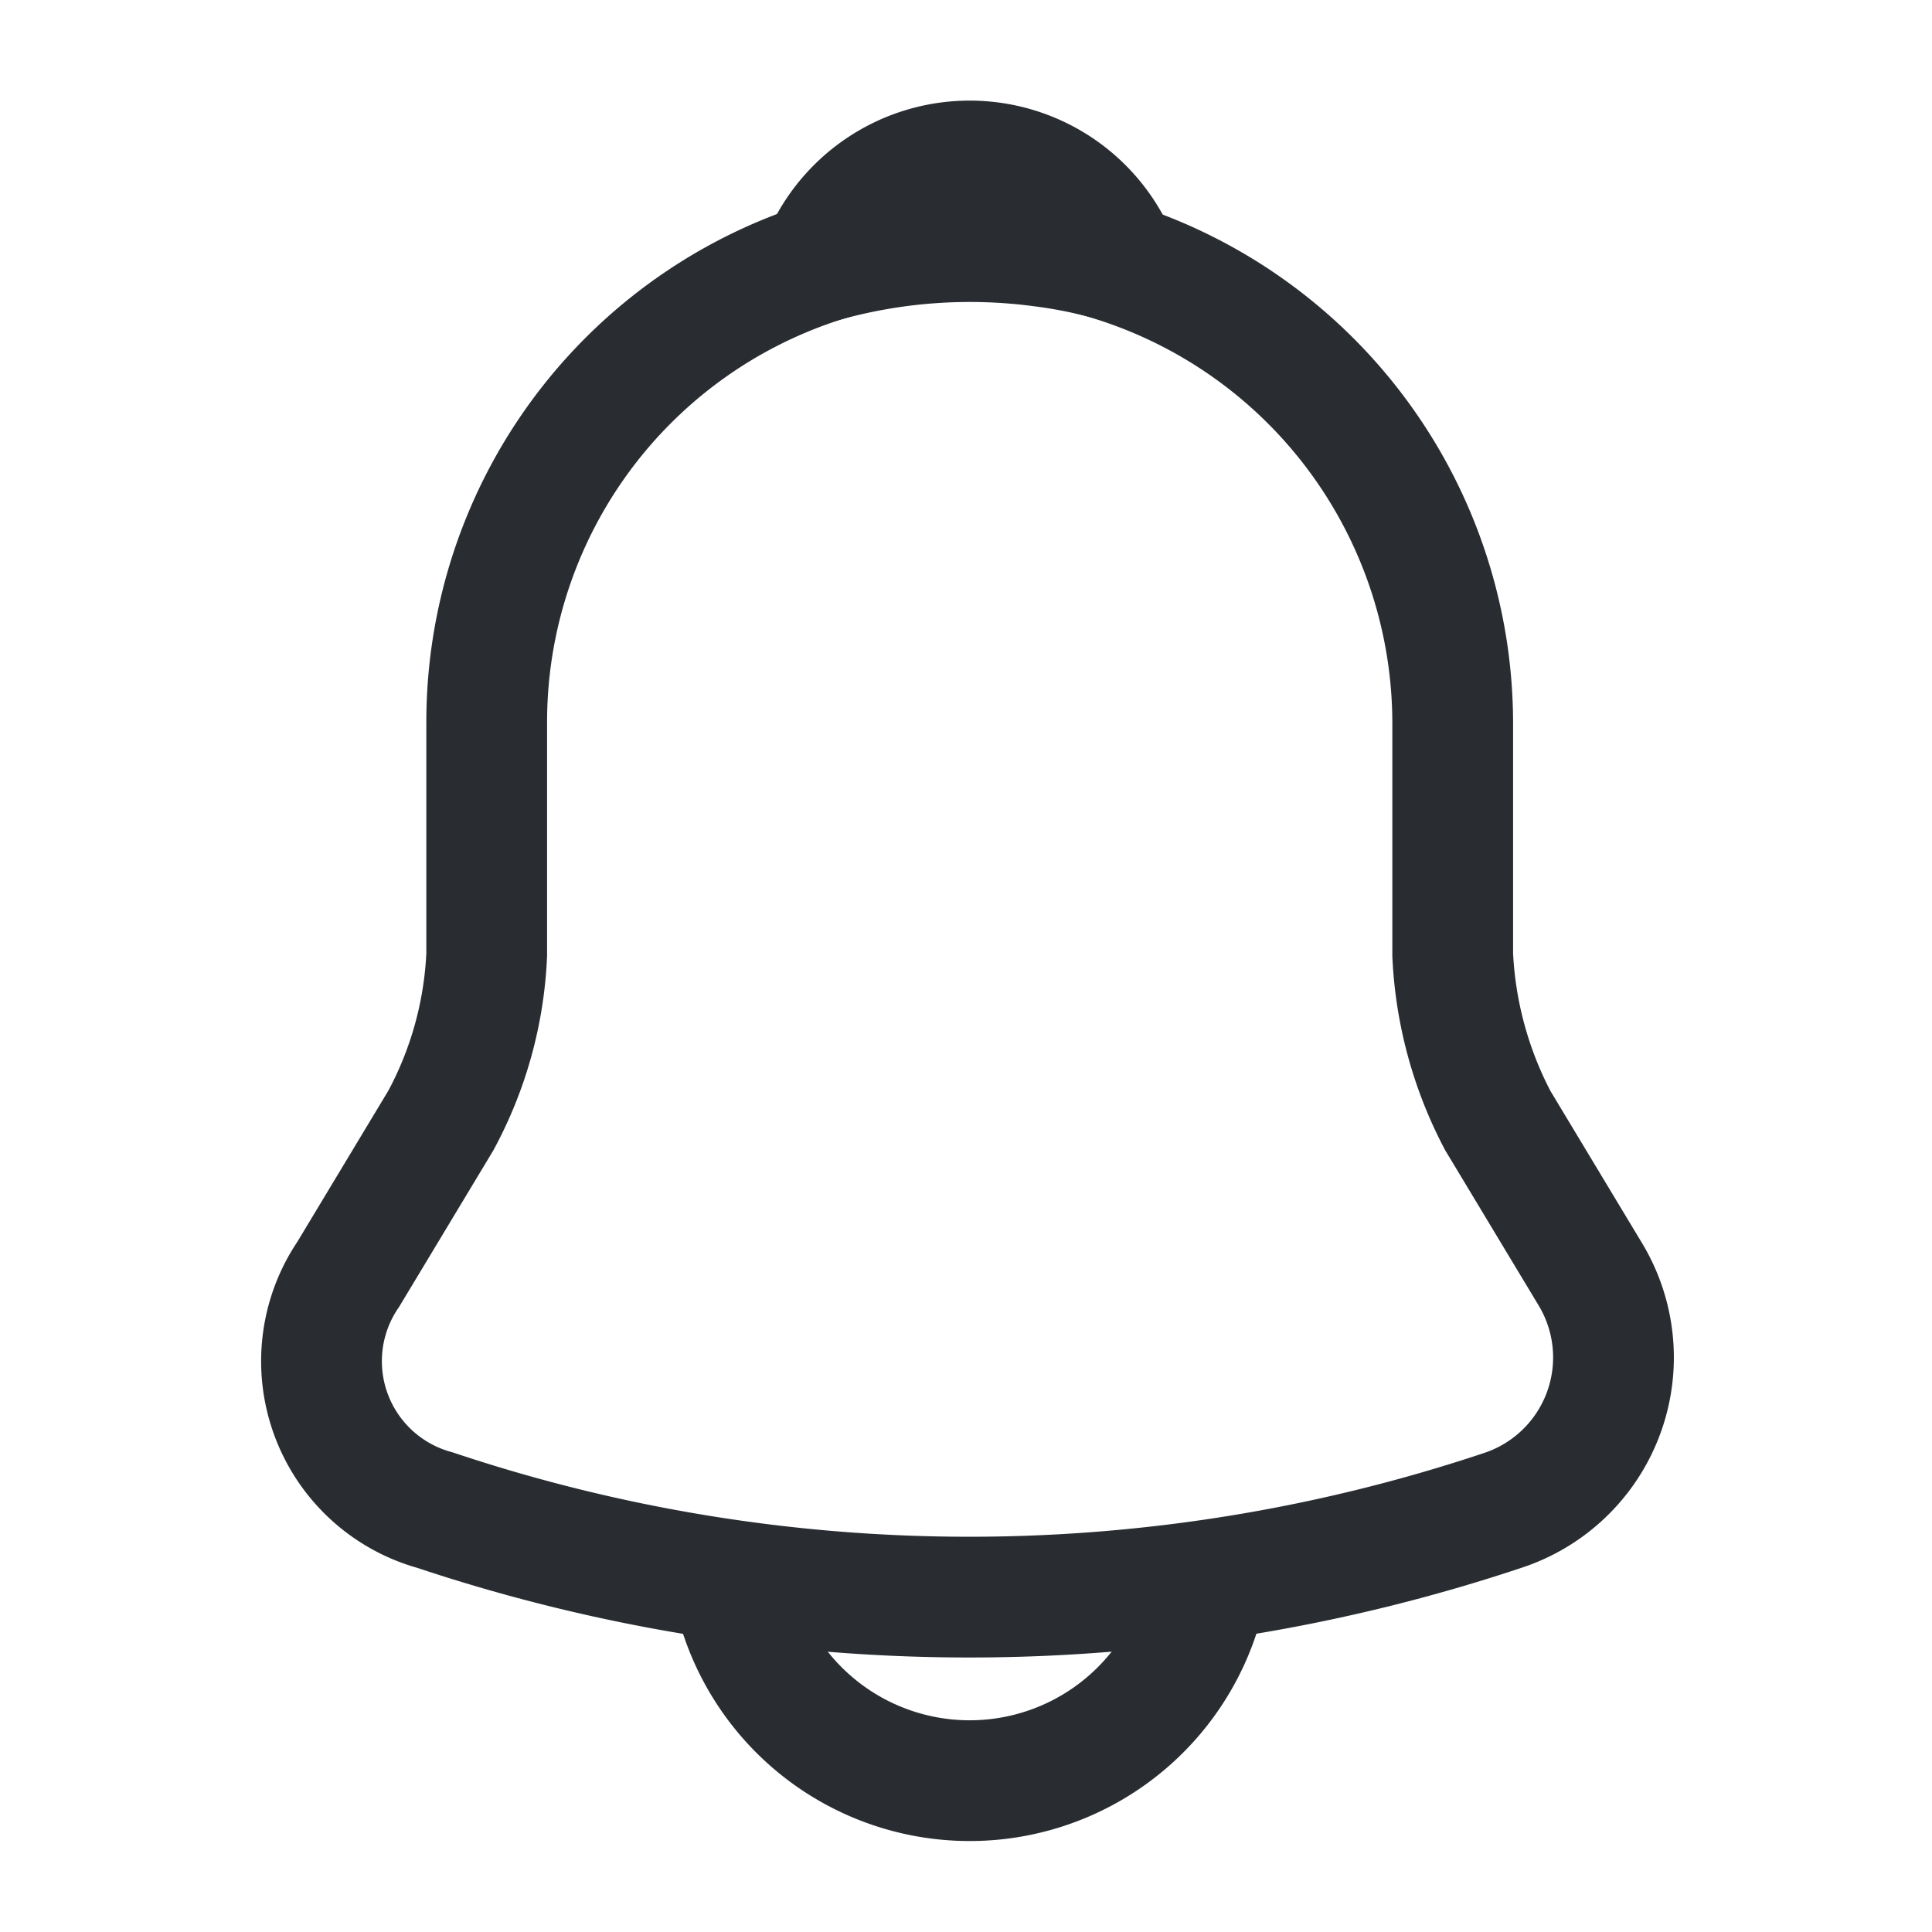 <svg xmlns="http://www.w3.org/2000/svg" width="24" height="24" viewBox="0 0 24 24">
  <g id="Group_926" data-name="Group 926" transform="translate(-1230 -412)">
    <rect id="Rectangle_5" data-name="Rectangle 5" width="24" height="24" transform="translate(1230 412)" fill="none"/>
    <g id="Group_927" data-name="Group 927" transform="translate(1230.026 412.06)">
      <path id="Path_41" data-name="Path 41" d="M12.02,2.91a6,6,0,0,0-6,6V11.8a4.778,4.778,0,0,1-.57,2.06L4.3,15.77A1.919,1.919,0,0,0,5.38,18.7a20.921,20.921,0,0,0,13.27,0,2,2,0,0,0,1.08-2.93l-1.15-1.91a4.91,4.91,0,0,1-.56-2.06V8.91A6.018,6.018,0,0,0,12.02,2.91Z" fill="none" stroke="#292d32" stroke-linecap="round" stroke-width="1.5"/>
      <path id="Path_42" data-name="Path 42" d="M13.87,3.2a6.054,6.054,0,0,0-.96-.2,6.754,6.754,0,0,0-2.74.2,1.988,1.988,0,0,1,3.7,0Z" fill="none" stroke="#292d32" stroke-linecap="round" stroke-linejoin="round" stroke-width="1.5"/>
      <path id="Path_43" data-name="Path 43" d="M15.02,19.06a3,3,0,0,1-6,0" fill="none" stroke="#292d32" stroke-width="1.5"/>
    </g>
  </g>
</svg>
